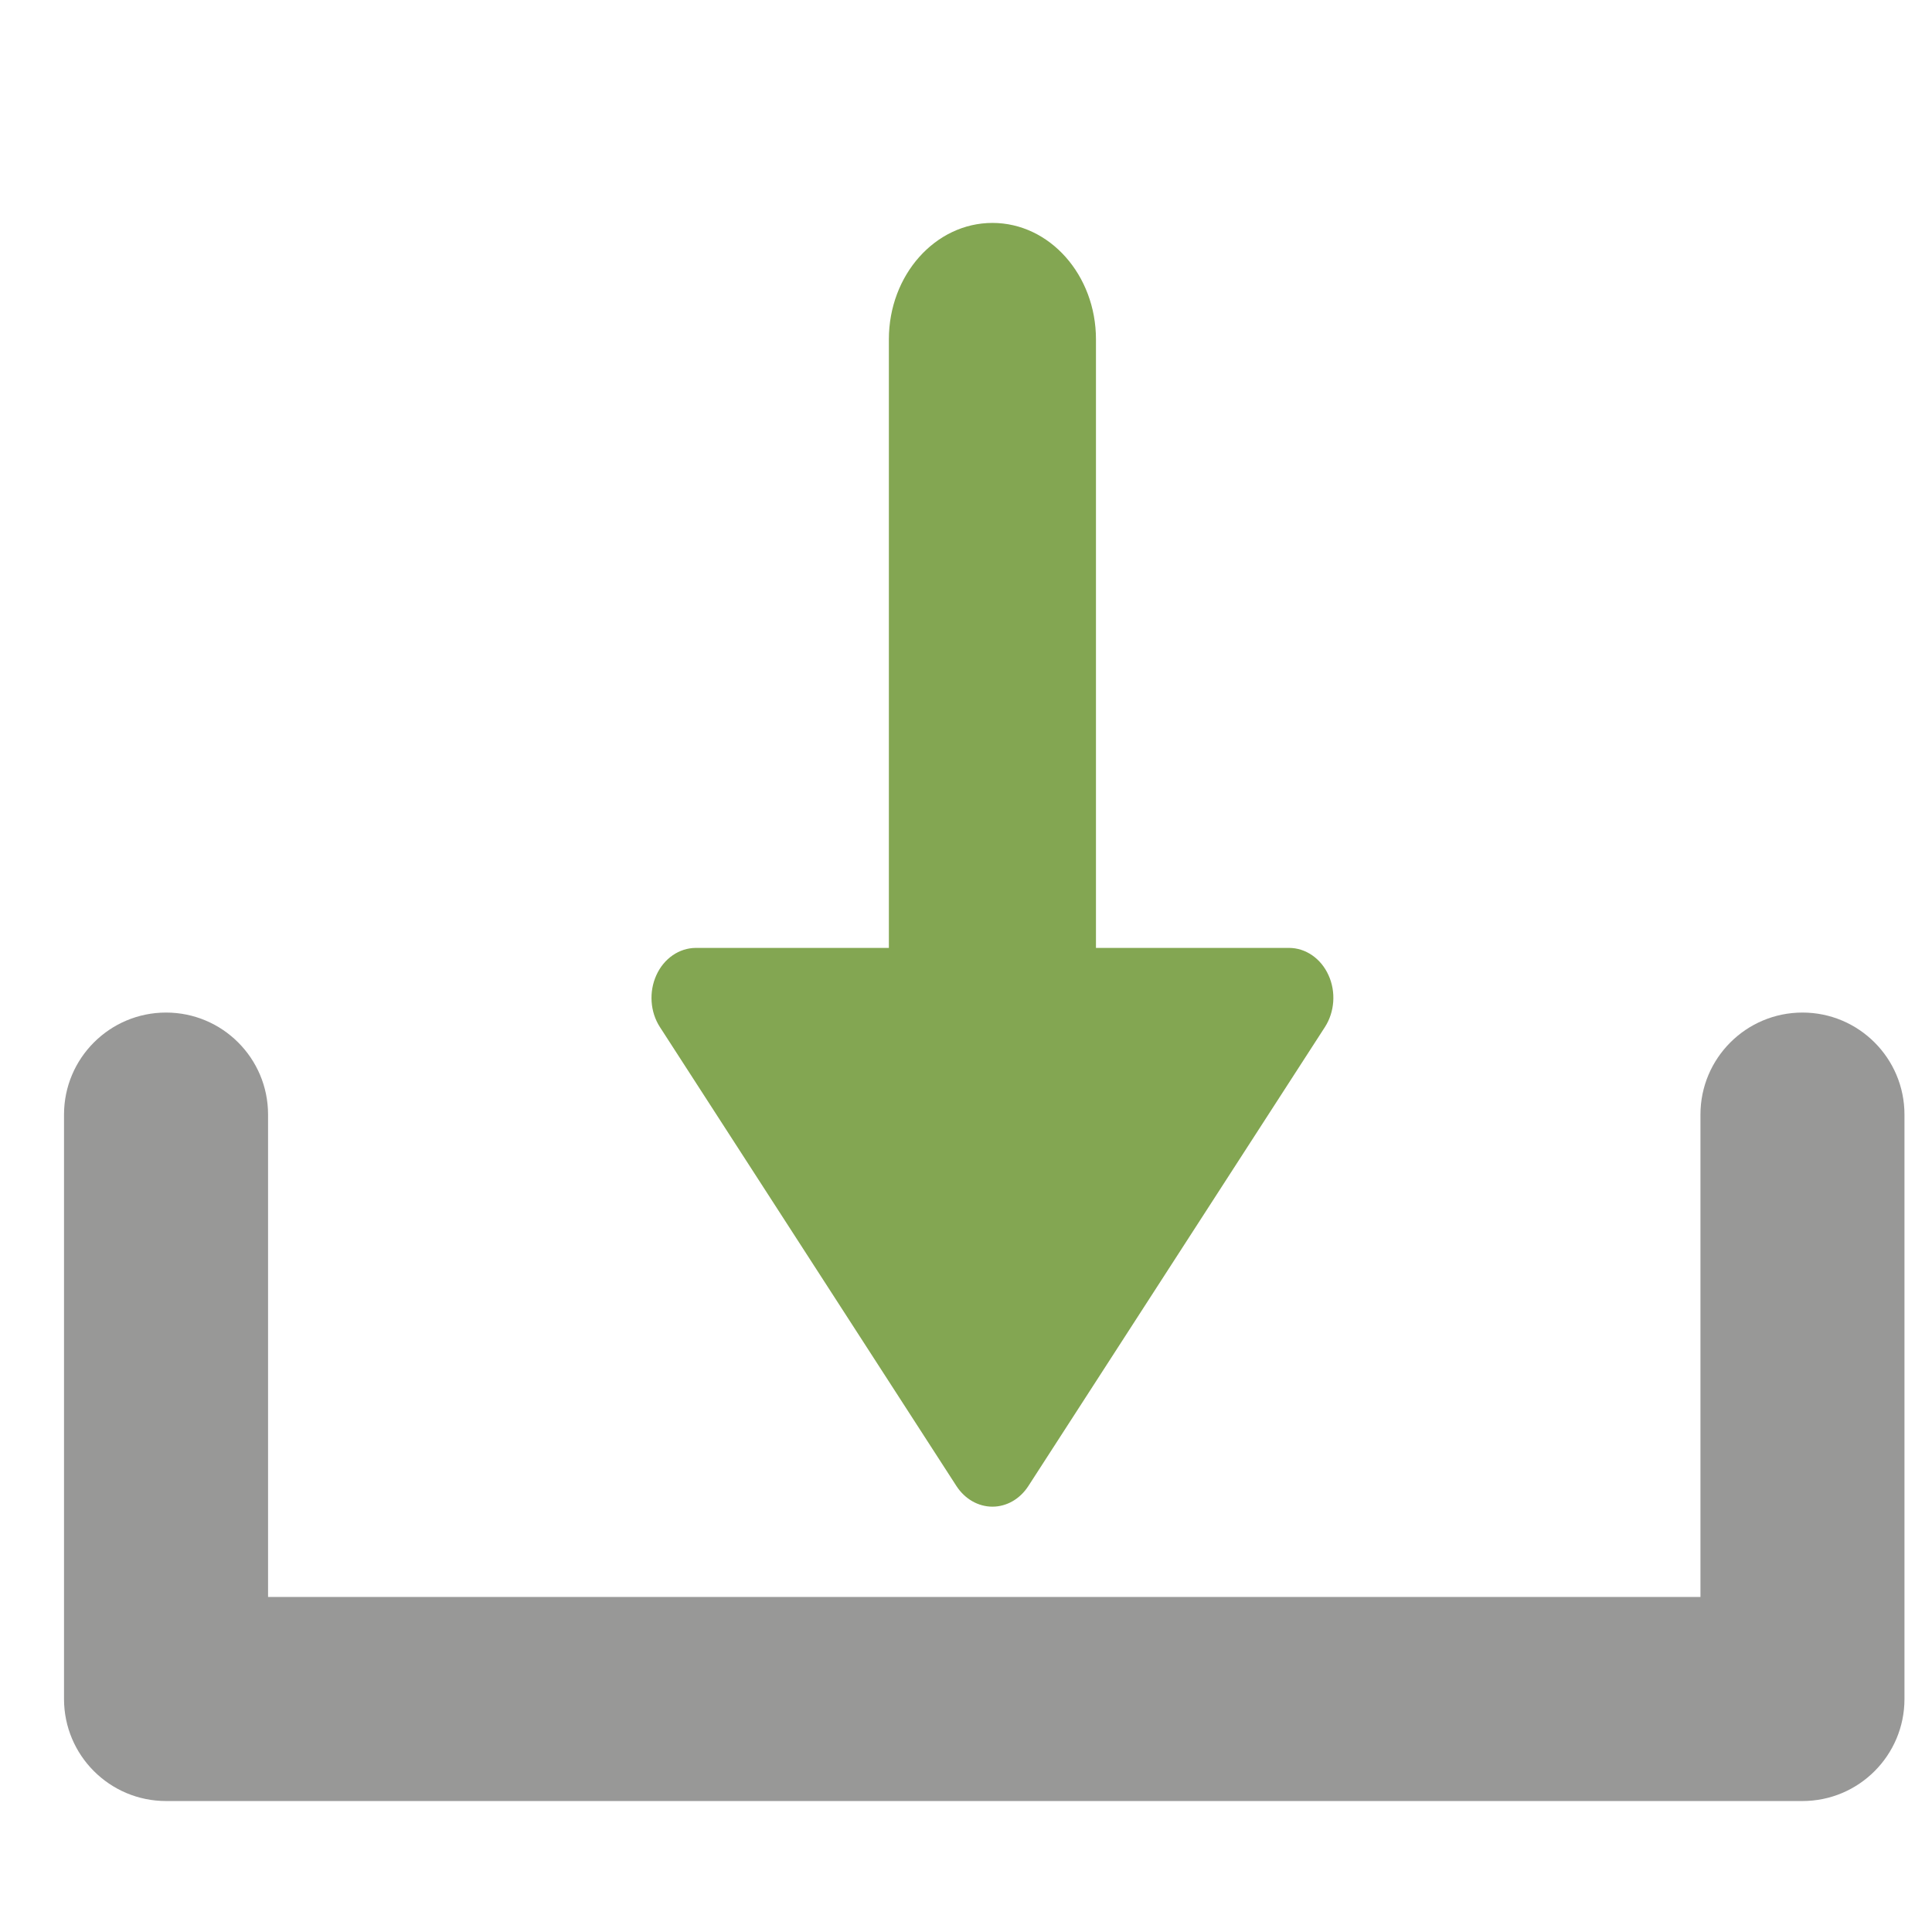 <?xml version="1.0" encoding="UTF-8" standalone="no"?>
<svg width="52px" height="52px" version="1.1" xmlns="http://www.w3.org/2000/svg" xmlns:xlink="http://www.w3.org/1999/xlink" xmlns:sketch="http://www.bohemiancoding.com/sketch/ns">
    <title>downloading</title>
    <description>Created with Sketch (http://www.bohemiancoding.com/sketch)</description>
    <defs></defs>
    <g id="Page 1" fill="rgb(223,223,223)" fill-rule="evenodd">
        <g id="Group" fill="rgb(0,0,0)">
            <path d="M48.514,27.253 C46.997,27.253 45.768,28.483 45.768,29.999 L45.768,42.983 L7.215,42.983 L7.215,29.999 C7.215,28.483 5.986,27.253 4.469,27.253 C2.953,27.253 1.723,28.483 1.723,29.999 L1.723,45.729 C1.723,47.245 2.953,48.475 4.469,48.475 L48.514,48.475 C50.03,48.475 51.259,47.245 51.259,45.729 L51.259,29.999 C51.259,28.483 50.029,27.253 48.514,27.253 L48.514,27.253 L48.514,27.253" id="Shape" fill="rgb(152,152,151)"></path>
            <path d="M25.744,39.999 C25.97,40.346 26.329,40.552 26.712,40.552 C27.094,40.552 27.452,40.346 27.677,39.999 L35.66,27.644 C35.923,27.236 35.962,26.696 35.757,26.247 C35.554,25.797 35.142,25.513 34.694,25.513 L29.498,25.513 L29.498,9.134 C29.498,7.404 28.251,6 26.712,6 C25.173,6 23.924,7.403 23.924,9.134 L23.924,25.513 L18.728,25.513 C18.279,25.515 17.868,25.798 17.666,26.247 C17.462,26.696 17.498,27.237 17.762,27.644 L25.744,39.999 L25.744,39.999 L25.744,39.999" id="Shape" fill="rgb(131,166,82)"></path>
        </g>
    </g>
</svg>